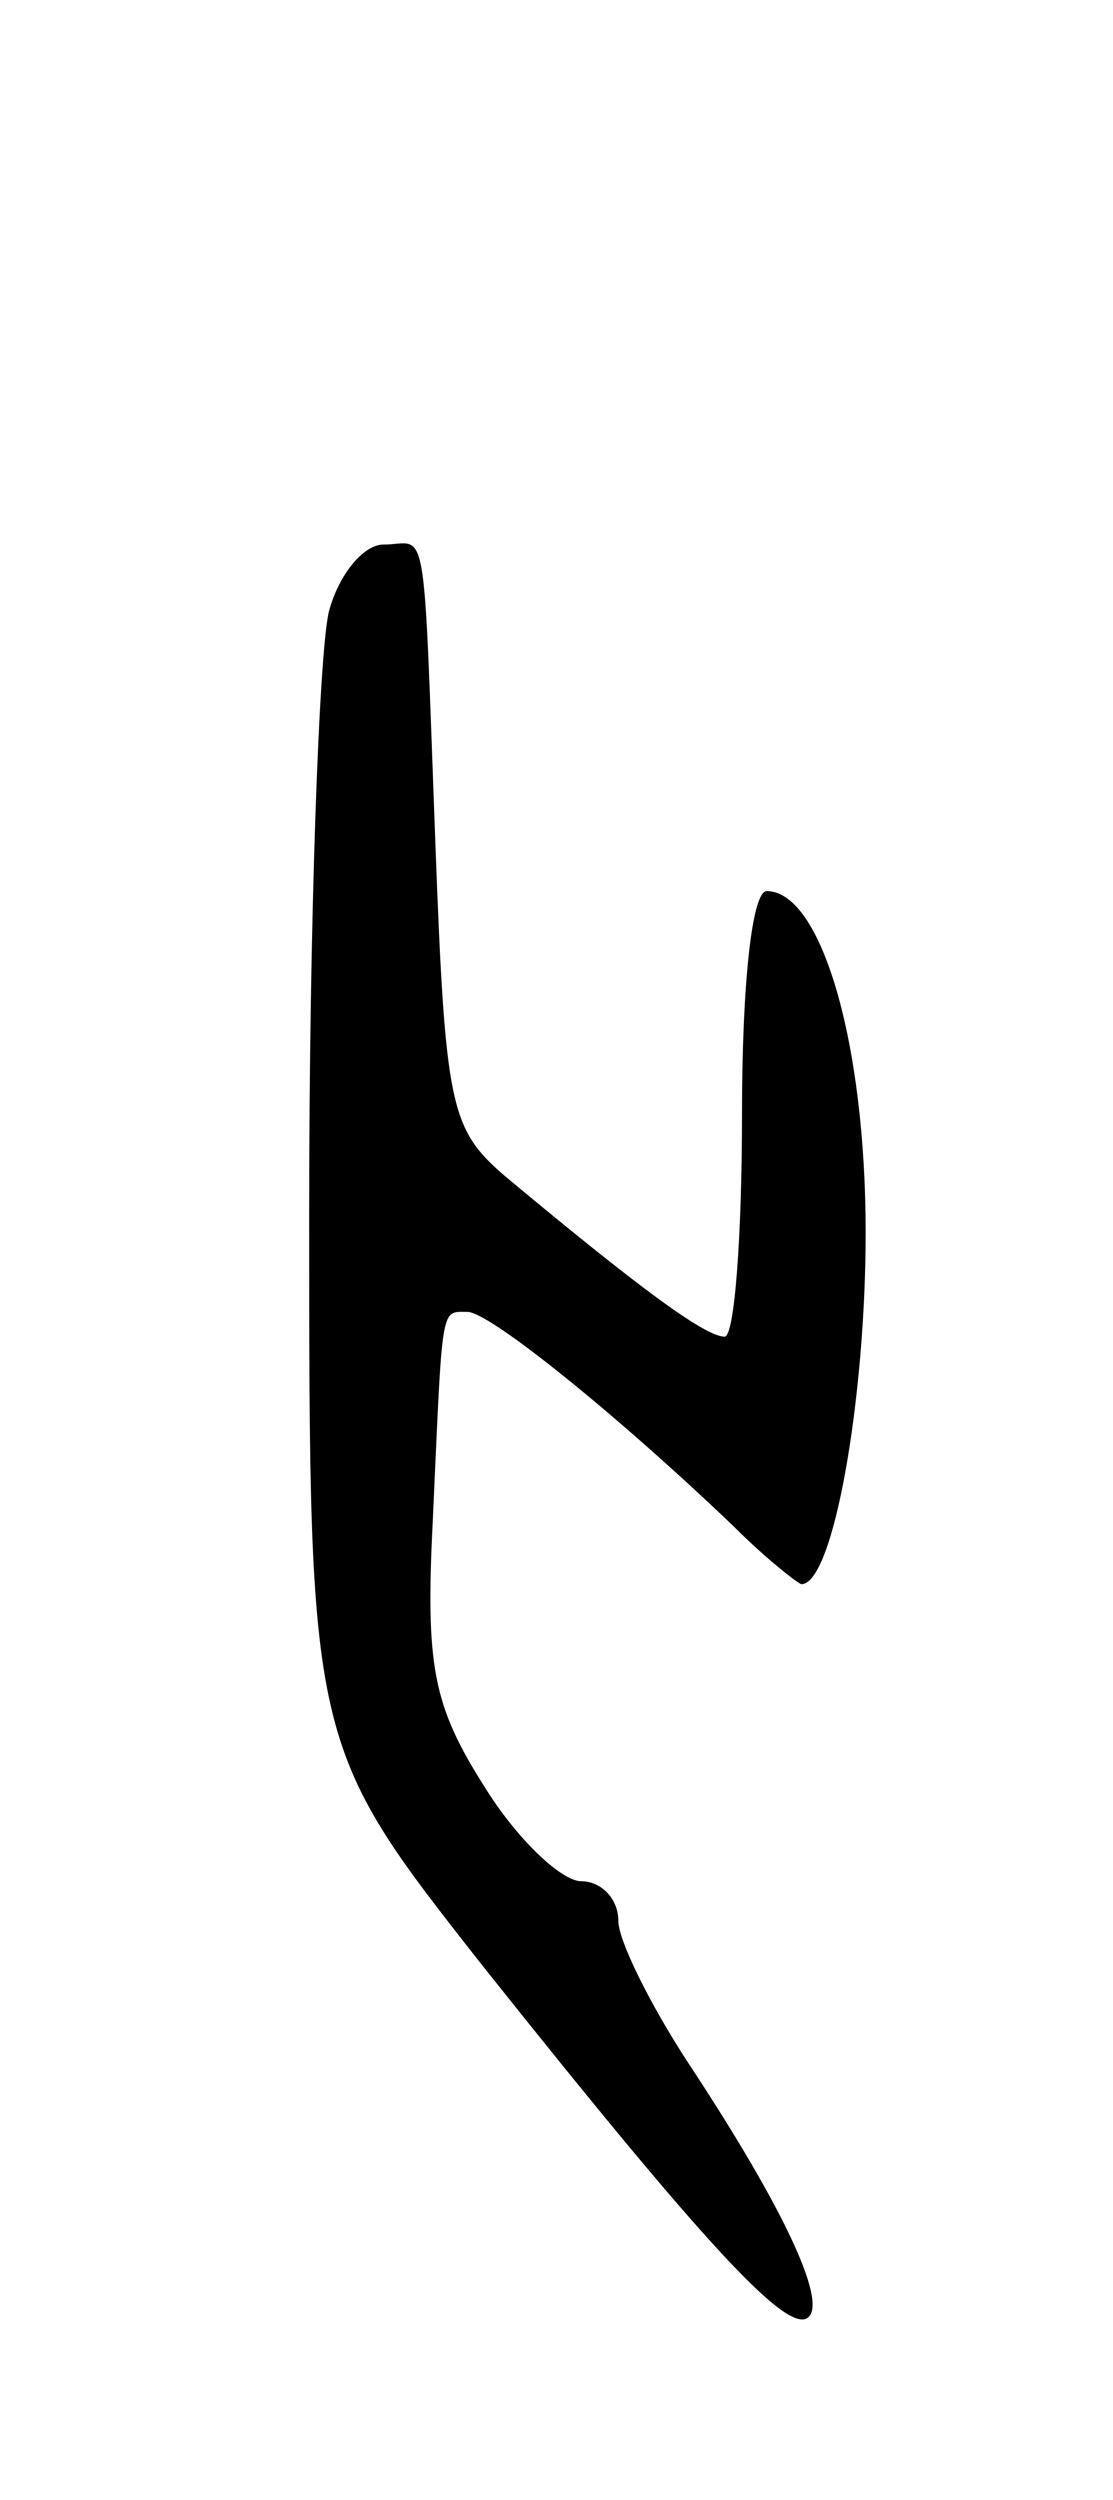 <svg version="1.0" xmlns="http://www.w3.org/2000/svg"
 width="45pt" height="101pt" viewBox="0 0 45 101"
 preserveAspectRatio="xMidYMid meet">
<g transform="translate(0,101) scale(0.1,-0.1)"
fill="#000000" stroke="none">
<path d="M133 763 c-4 -16 -8 -125 -8 -243 0 -215 0 -215 70 -304 90 -113 124
-150 132 -142 7 7 -10 44 -49 103 -15 23 -28 49 -28 57 0 9 -7 16 -15 16 -8 0
-26 17 -39 38 -21 33 -24 49 -21 108 4 88 3 84 14 84 9 0 61 -42 108 -87 13
-13 26 -23 27 -23 13 0 26 75 26 142 0 77 -18 138 -40 138 -6 0 -10 -38 -10
-90 0 -49 -3 -90 -7 -90 -8 0 -35 20 -89 65 -22 19 -24 28 -28 135 -5 135 -3
120 -21 120 -8 0 -18 -12 -22 -27z"/>
</g>
</svg>
